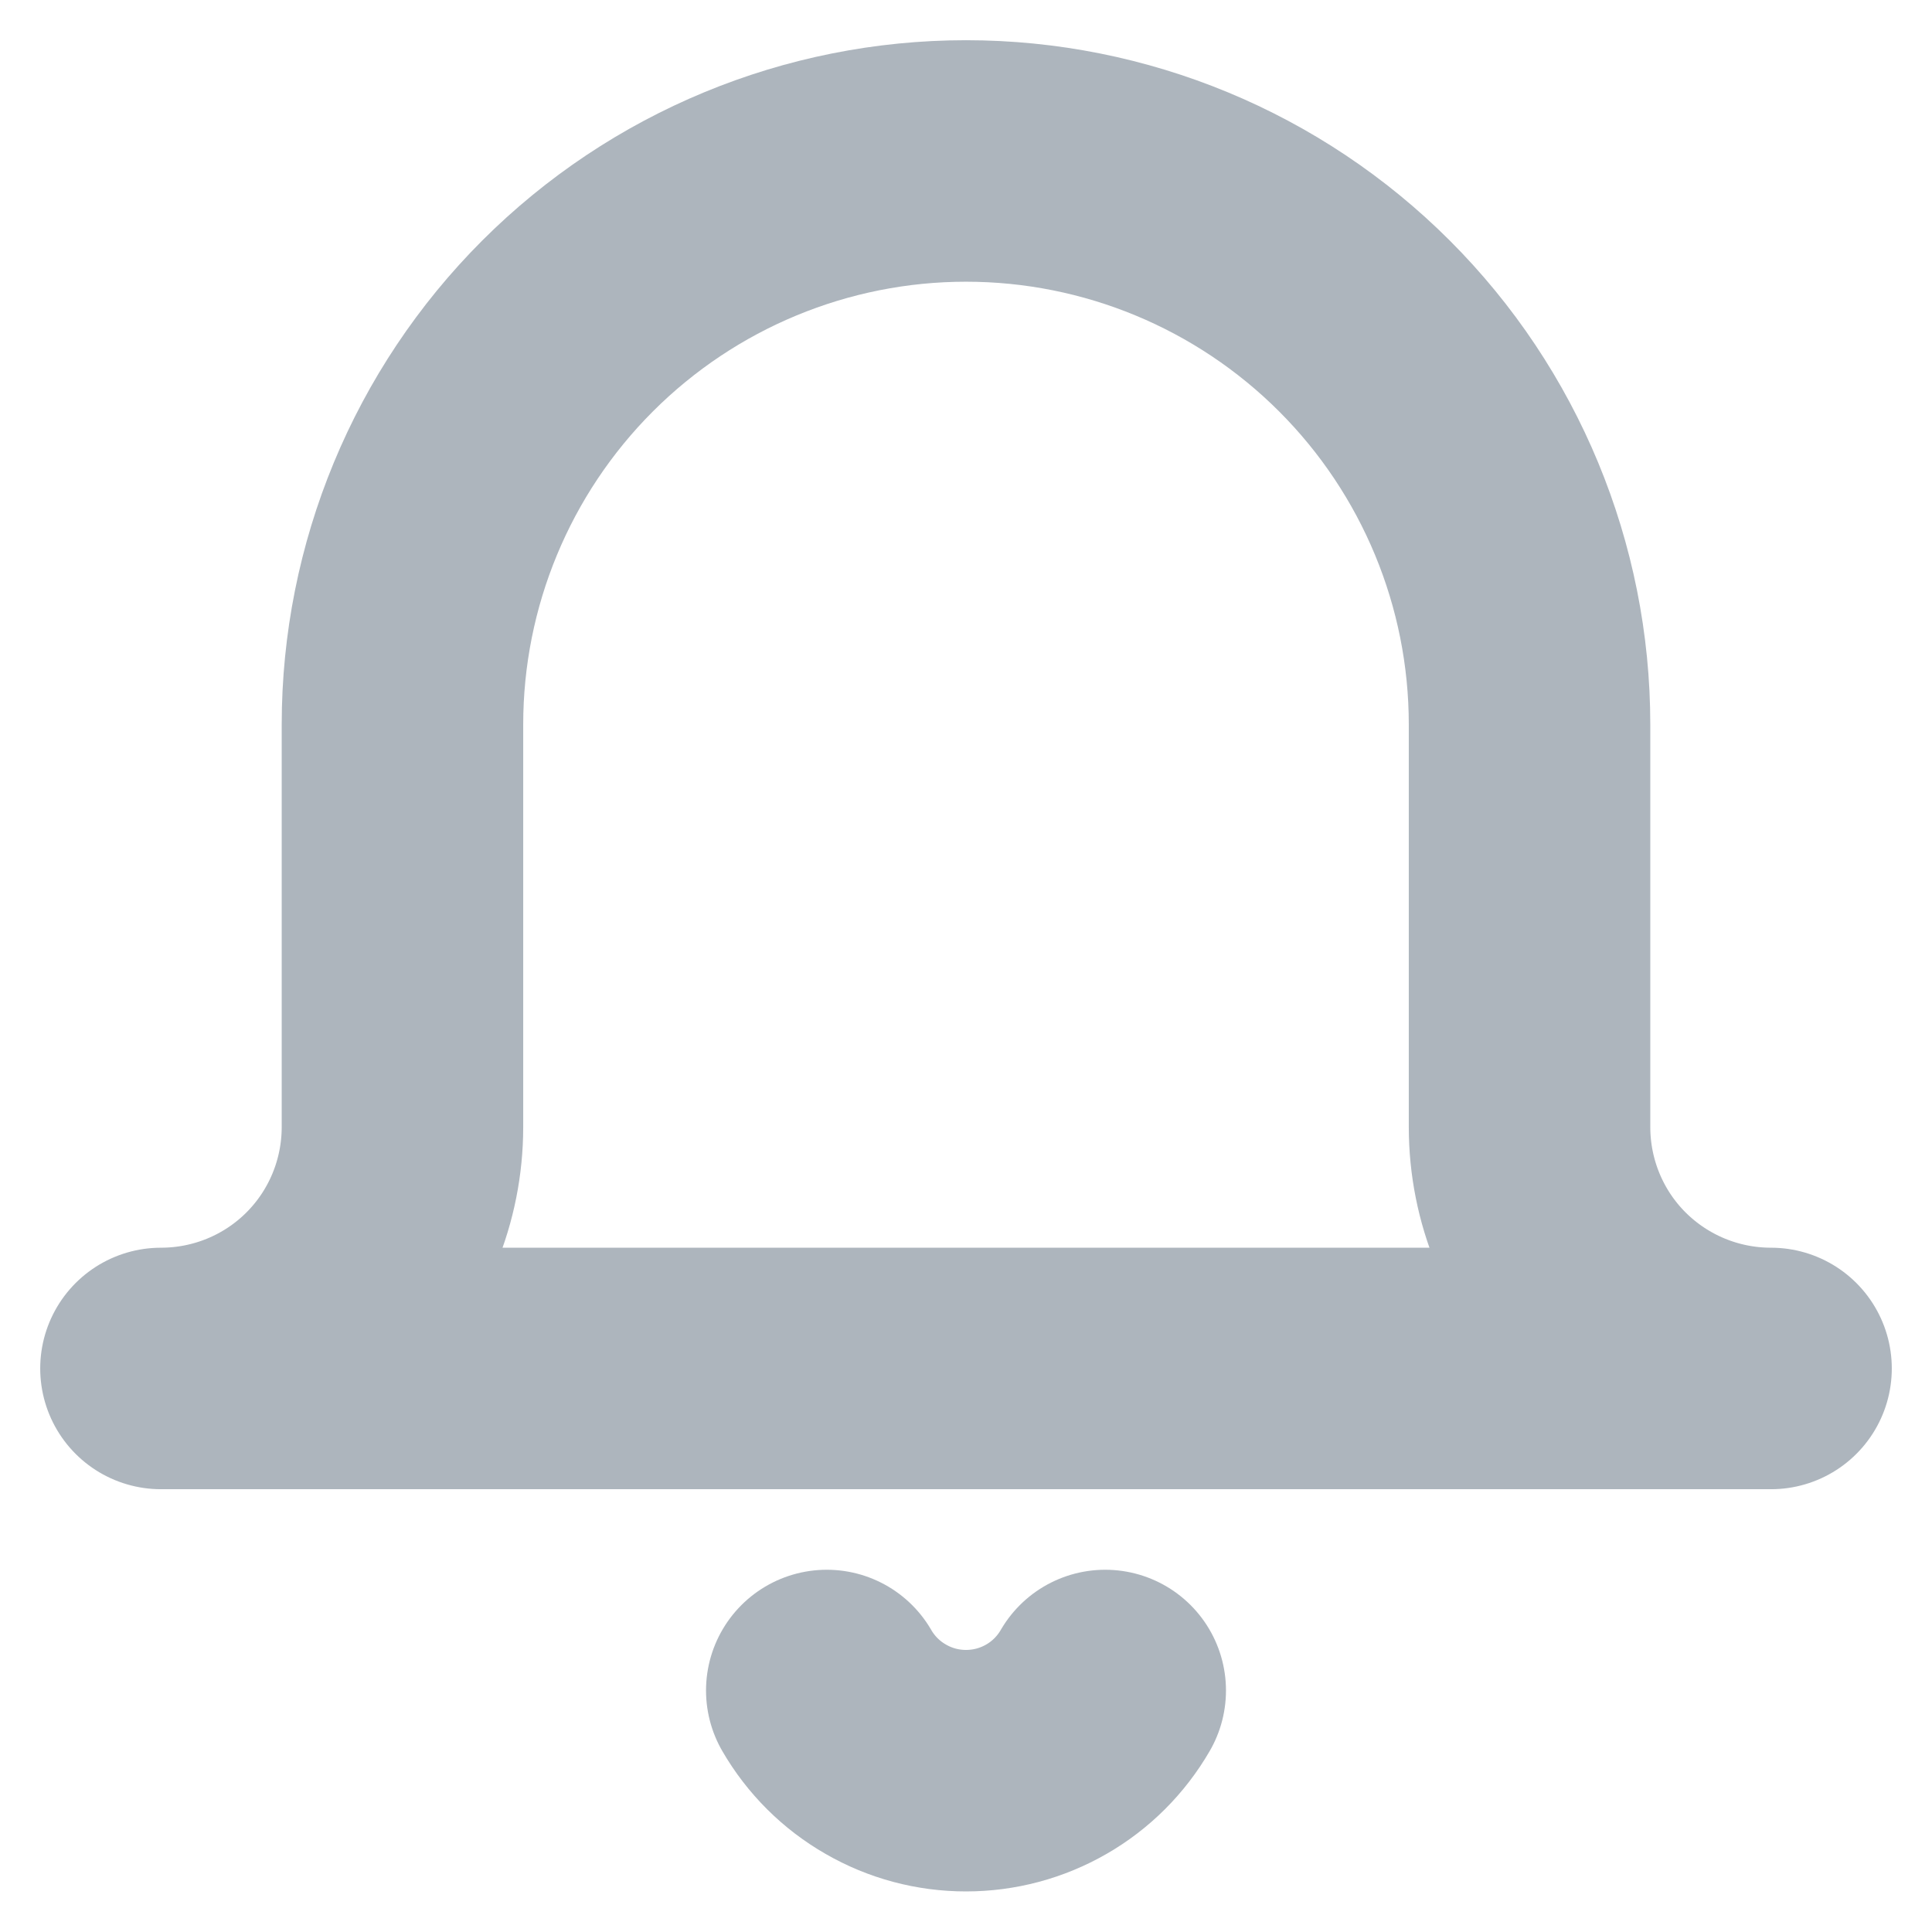 <svg width="16" height="16" viewBox="0 0 16 16" fill="none" xmlns="http://www.w3.org/2000/svg">
<path d="M9.153 14C9.036 14.202 8.868 14.37 8.666 14.486C8.463 14.603 8.234 14.664 8 14.664C7.766 14.664 7.537 14.603 7.335 14.486C7.132 14.37 6.964 14.202 6.847 14M14.667 11.333H1.333C1.864 11.333 2.373 11.123 2.748 10.748C3.123 10.373 3.333 9.864 3.333 9.333V6C3.333 4.762 3.825 3.575 4.7 2.7C5.575 1.825 6.762 1.333 8 1.333C9.238 1.333 10.425 1.825 11.3 2.7C12.175 3.575 12.667 4.762 12.667 6V9.333C12.667 9.864 12.877 10.373 13.252 10.748C13.628 11.123 14.136 11.333 14.667 11.333Z" stroke="#ADB5BD" stroke-width="2" stroke-linecap="round" stroke-linejoin="round"/>
</svg>
